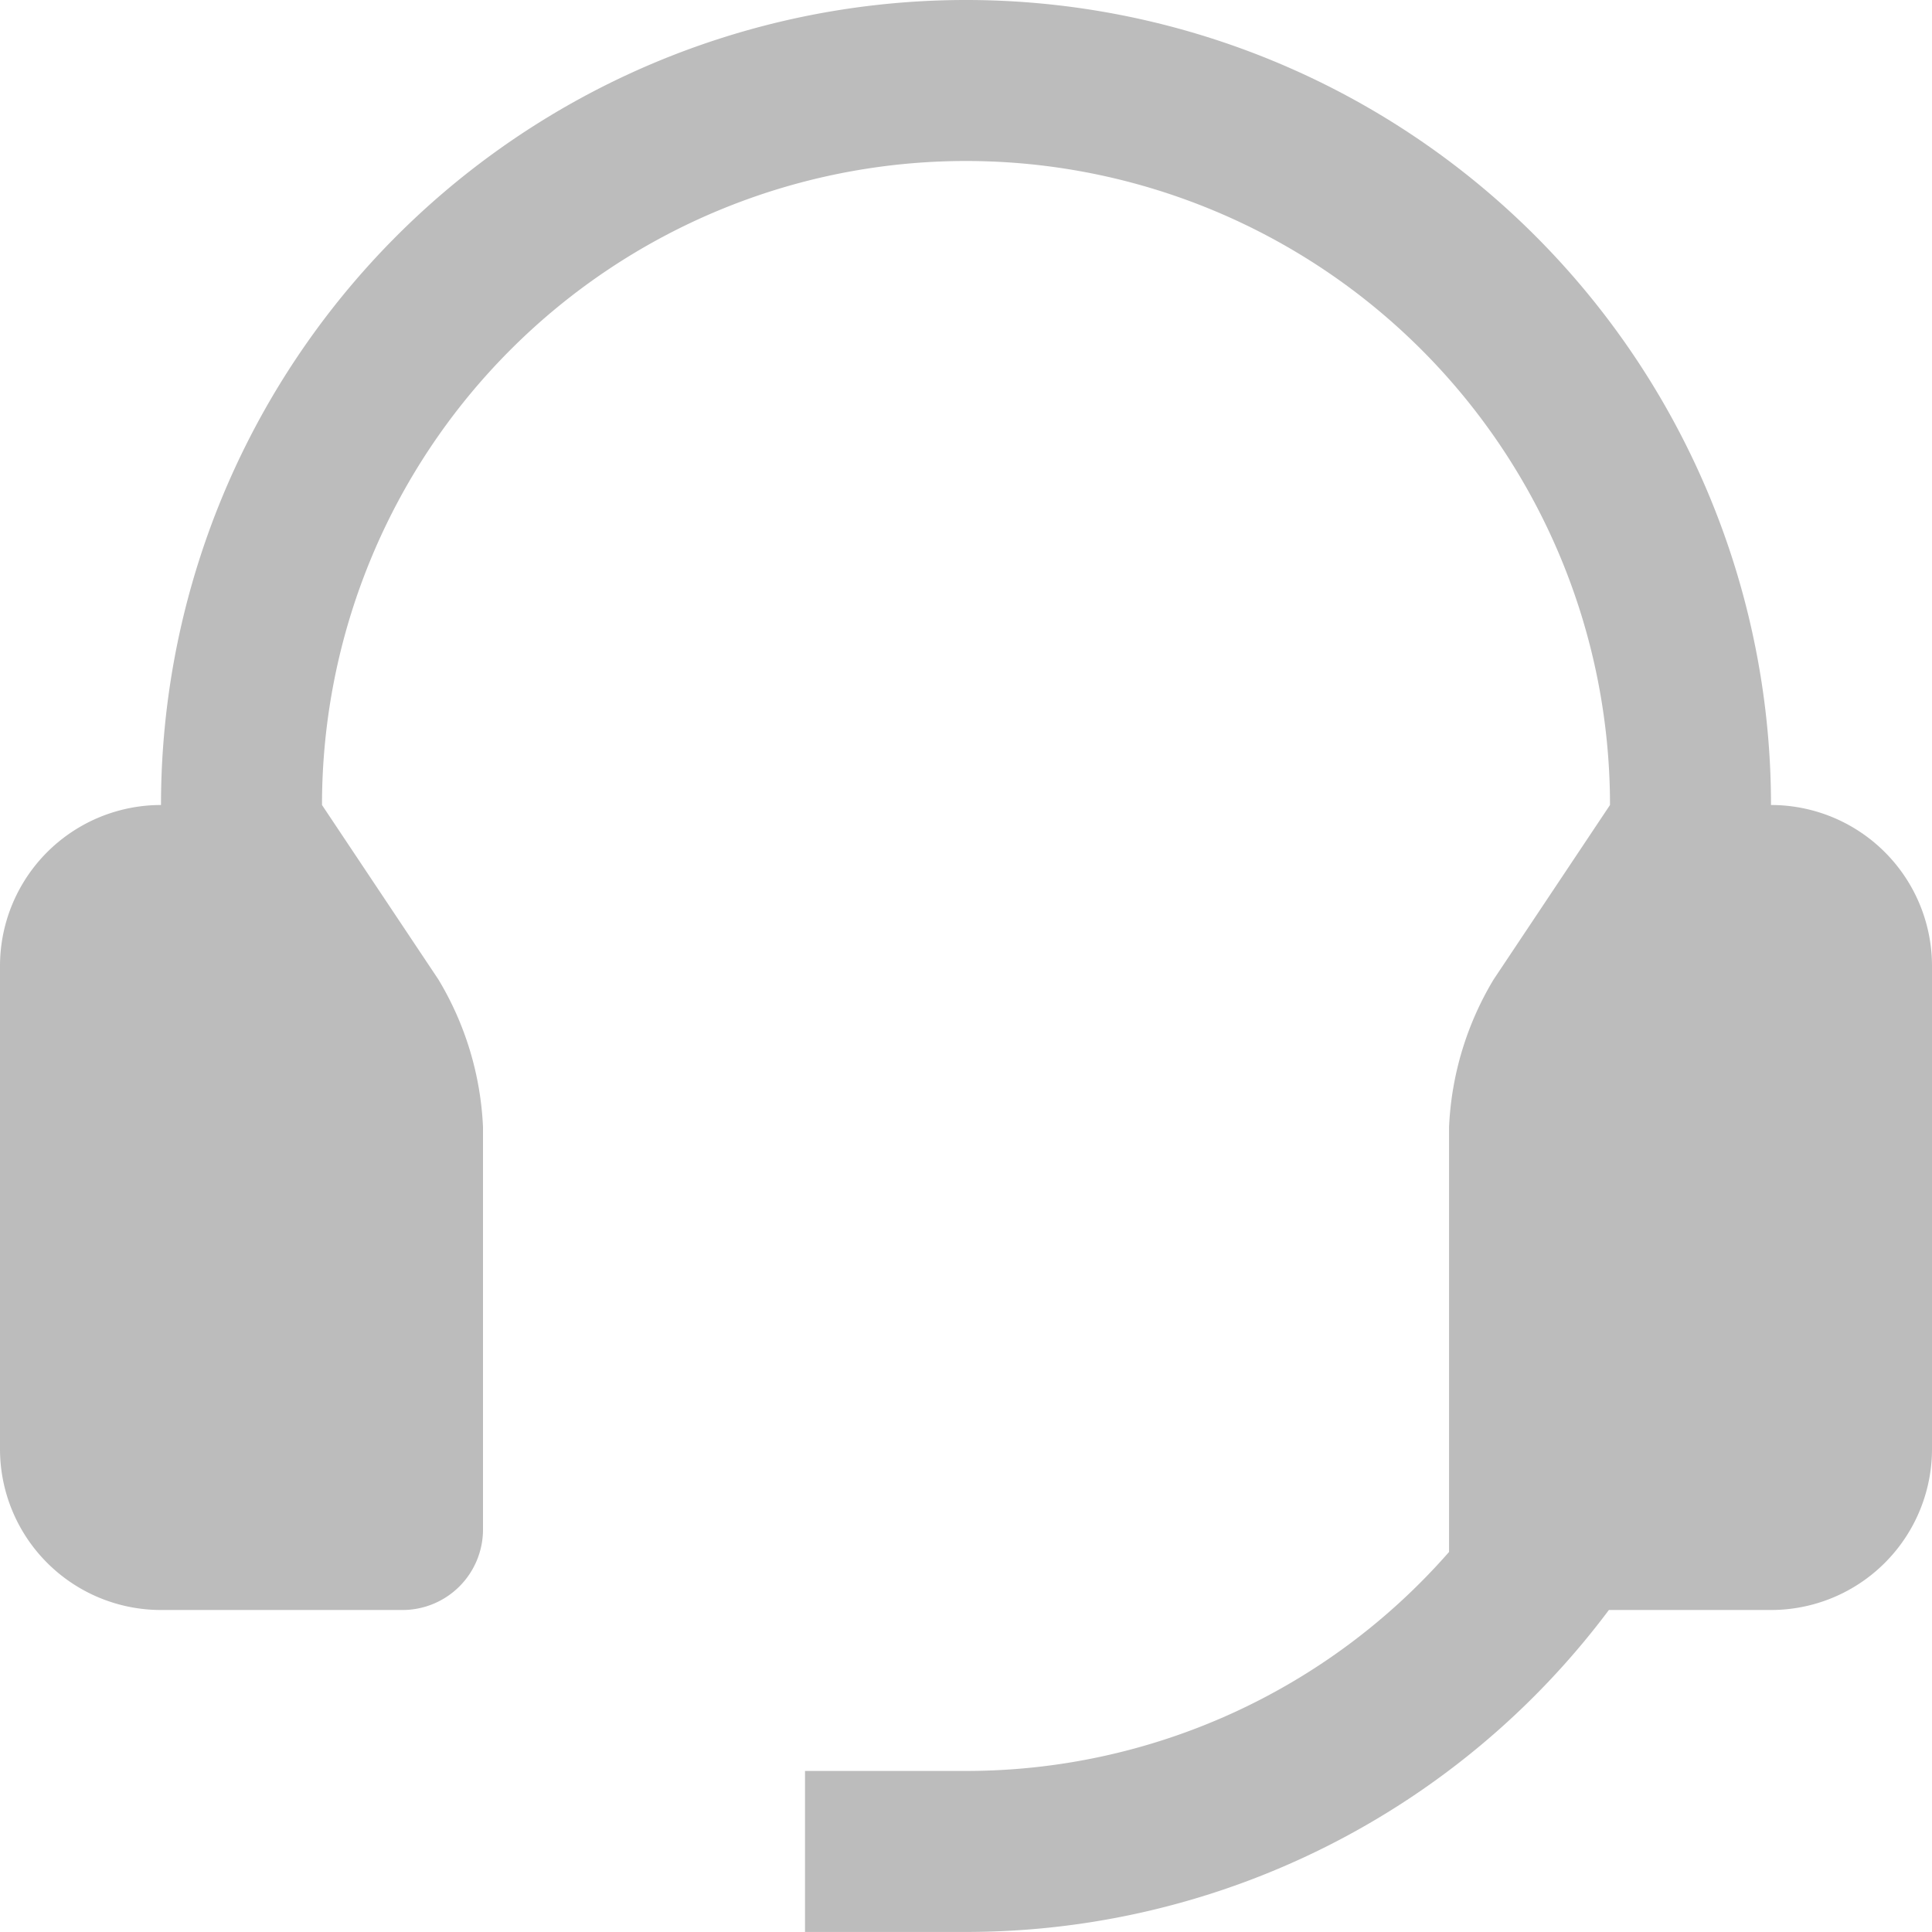 <svg xmlns="http://www.w3.org/2000/svg" width="34.68" height="34.68" viewBox="0 0 34.68 34.68">
  <g id="call_center_support_service_headset_6" data-name="call center, support service, headset, 6" transform="translate(-10 -10)">
    <path id="Path_33315" data-name="Path 33315" d="M41.79,24.45a14.45,14.45,0,1,0-28.9,0A2.89,2.89,0,0,0,10,27.34v8.67a2.89,2.89,0,0,0,2.89,2.89h4.335a1.445,1.445,0,0,0,1.445-1.445V30.23a5.62,5.62,0,0,0-.8-2.647L15.78,24.45a11.56,11.56,0,1,1,23.12,0l-2.089,3.132a5.62,5.62,0,0,0-.8,2.647v7.629a11.518,11.518,0,0,1-8.67,3.931H24.45v2.89h2.89A14.41,14.41,0,0,0,38.88,38.9h2.91a2.89,2.89,0,0,0,2.89-2.89V27.34A2.89,2.89,0,0,0,41.79,24.45Z" fill="#bcbcbc"/>
  </g>
</svg>
